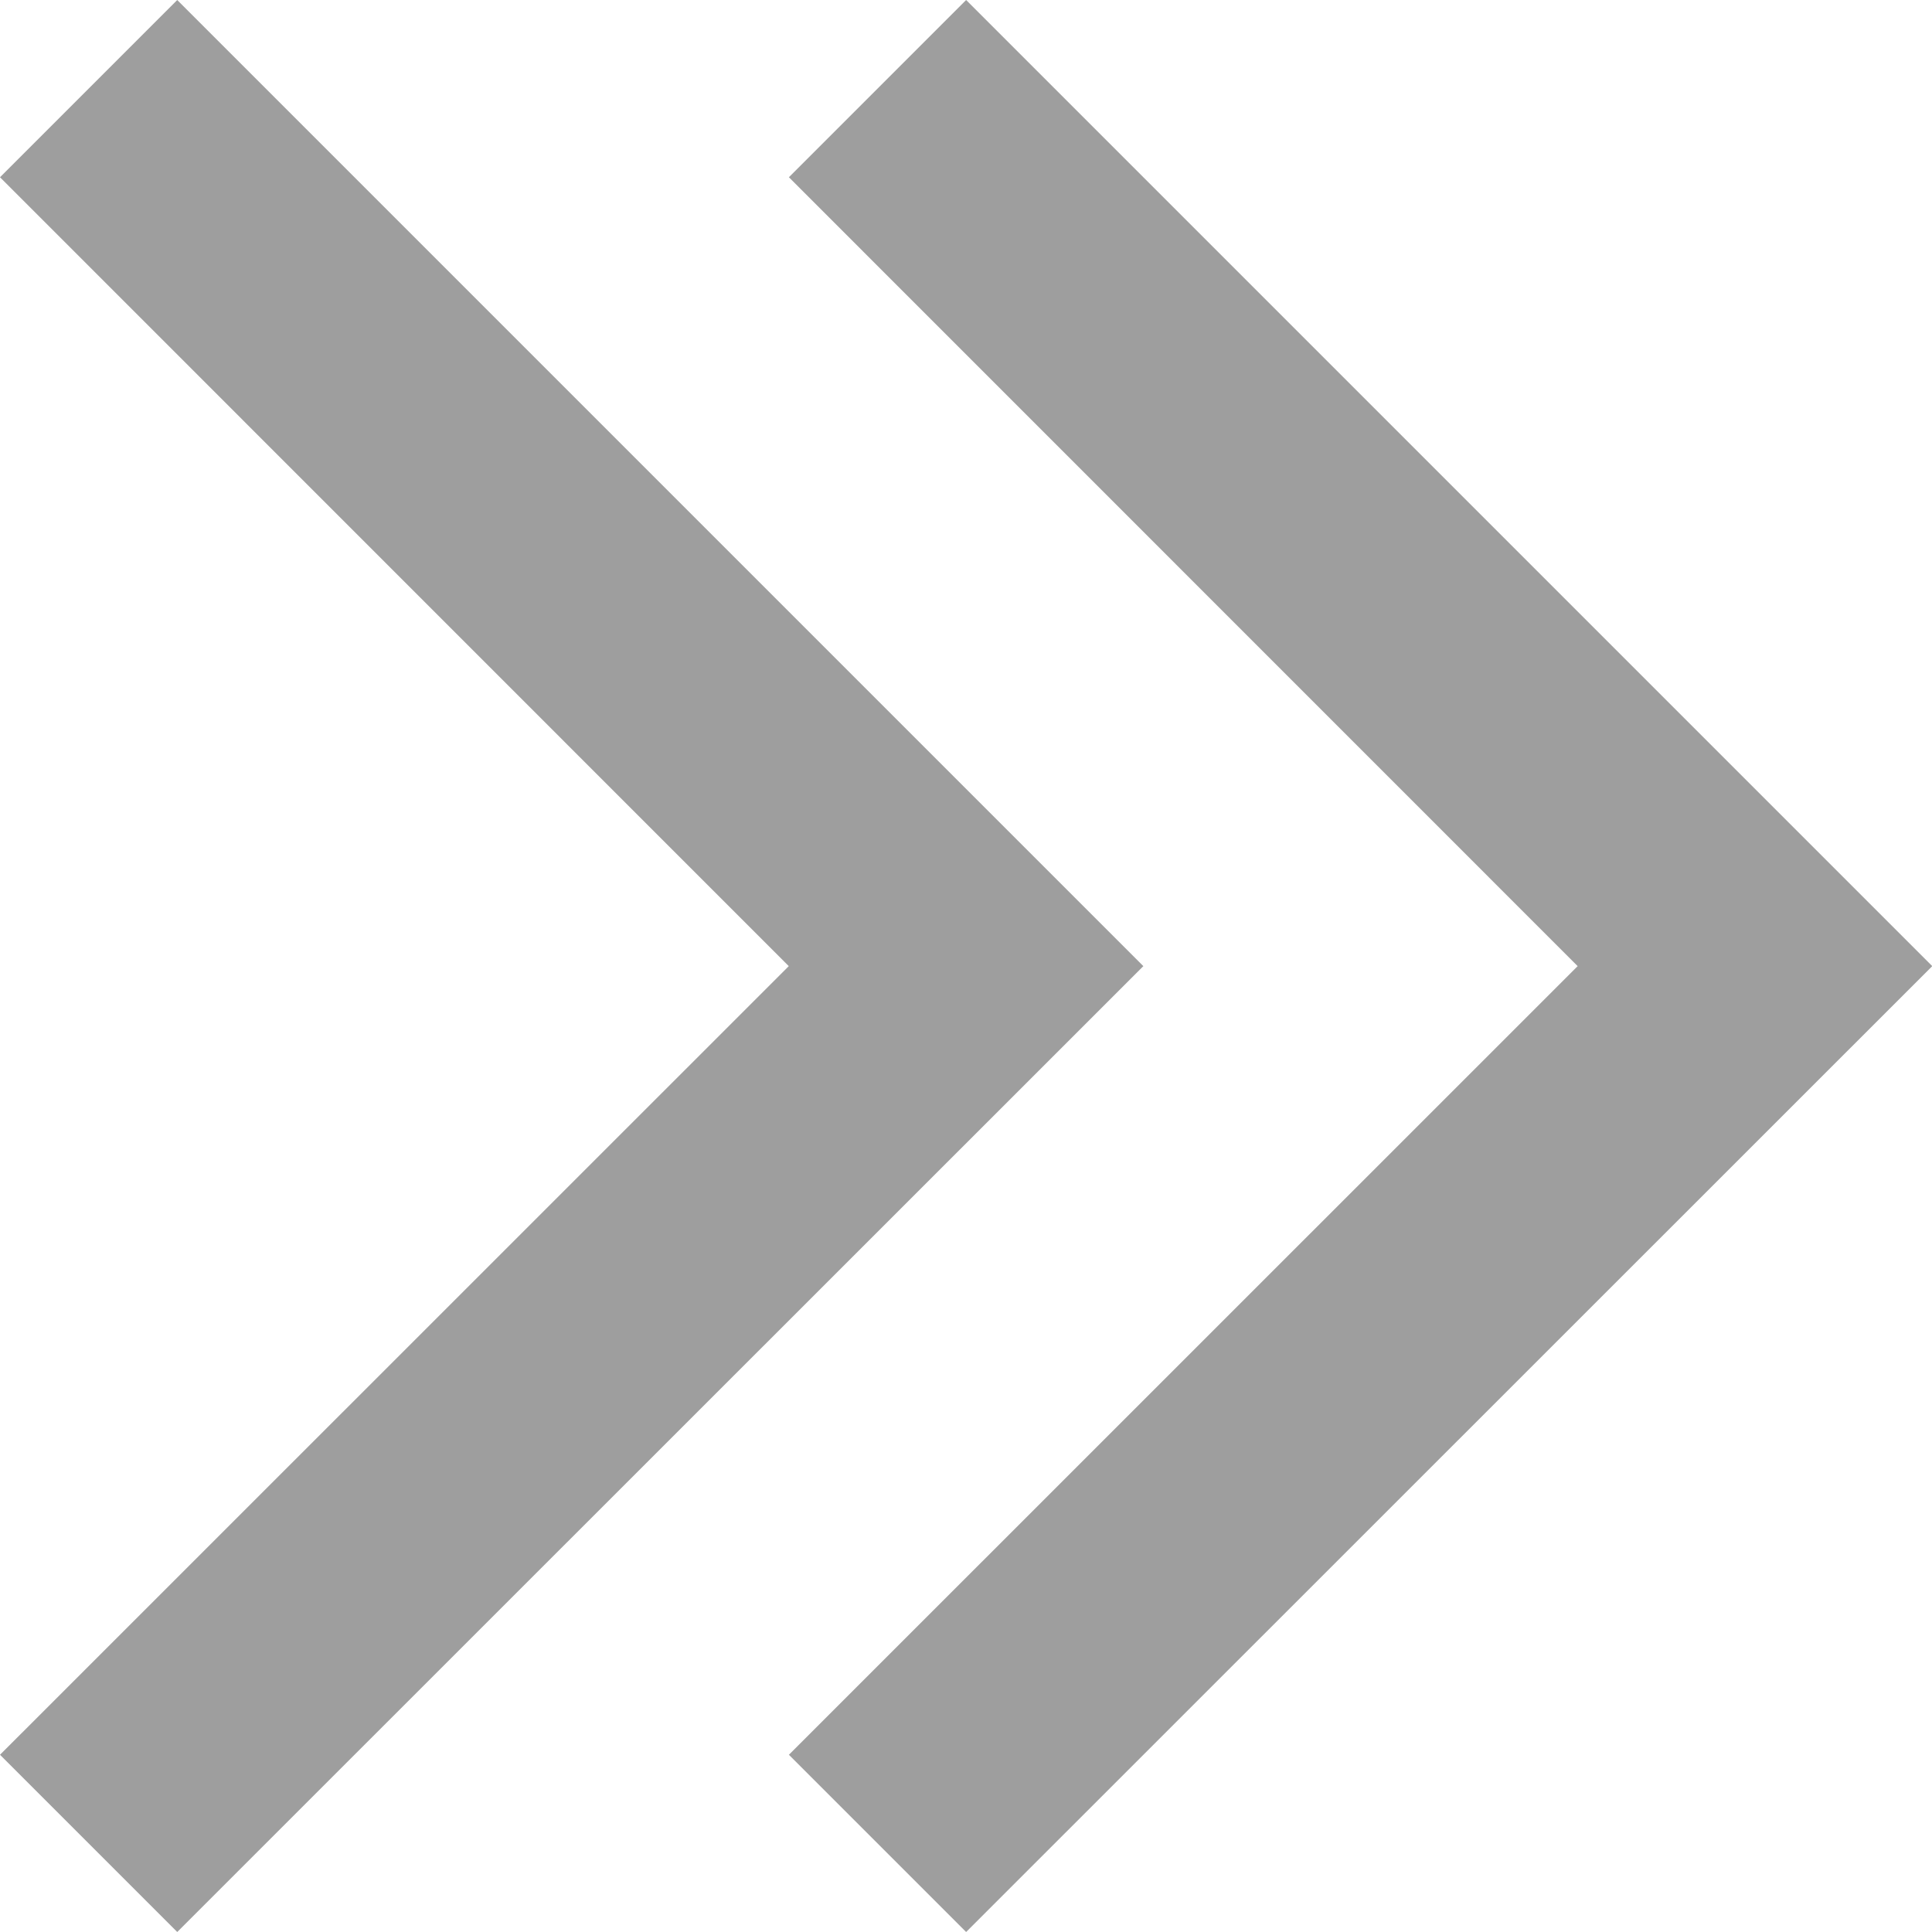<svg
  fill="#9e9e9e"
  width="10"
  height="10"
  viewBox="0 0 1920 1920"
  xmlns="http://www.w3.org/2000/svg"
  ><g id="SVGRepo_bgCarrier" stroke-width="0" /><g
    id="SVGRepo_tracerCarrier"
    stroke-linecap="round"
    stroke-linejoin="round"
  /><g id="SVGRepo_iconCarrier">
    <g fill-rule="evenodd">
      <path
        d="M0 176.142 176.13.012l960.12 960.119L176.13 1920 0 1743.87l783.864-783.739L0 176.142Z"
      />
      <path
        d="M784 176.142 960.13.012l960.12 960.119L960.13 1920 784 1743.87l783.86-783.739L784 176.142Z"
      />
    </g>
  </g></svg
>
